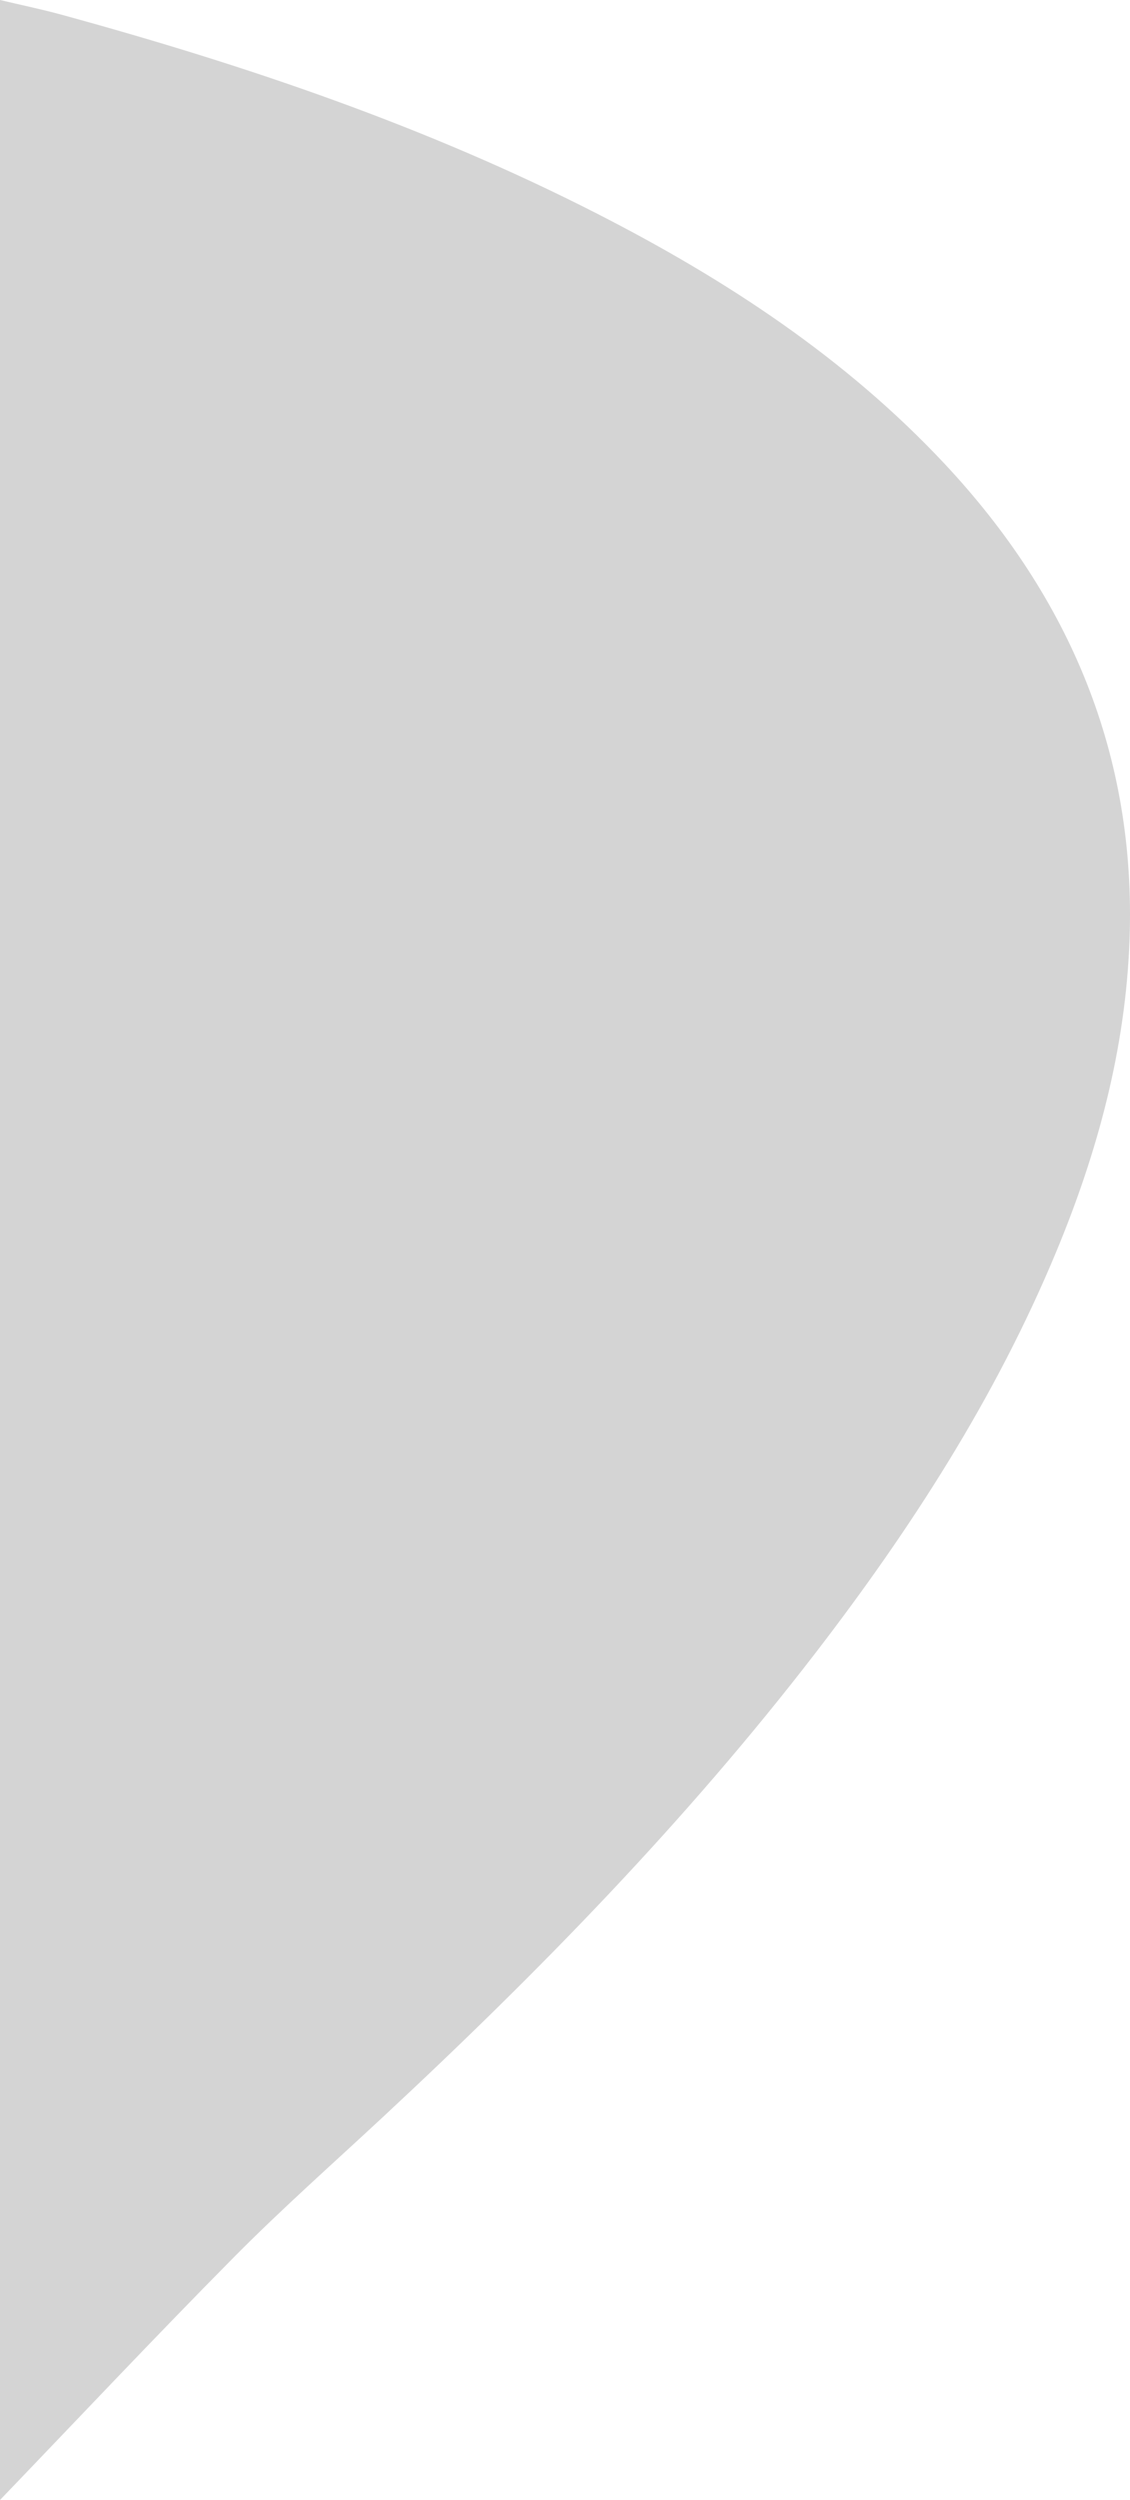 <svg xmlns="http://www.w3.org/2000/svg" viewBox="0 0 407.8 901.89"><defs><style>.a{fill:#d4d4d4;}</style></defs><title>curva</title><path class="a" d="M0,901.89V0C7.43,1.77,14.92,3.31,22.29,5.33c66.49,18.2,131.57,40.28,193.13,71.72,46.42,23.71,89.65,52,125.52,90.32,45.17,48.31,69.13,105,66.69,171.74-1.43,39.3-11.53,76.62-26.56,112.73-21.8,52.39-52.25,99.61-86.71,144.39C247.58,657,194.18,711.65,138.12,763.8c-17.92,16.67-36.28,32.92-53.5,50.3C56,843,28.17,872.58,0,901.89Z"/></svg>